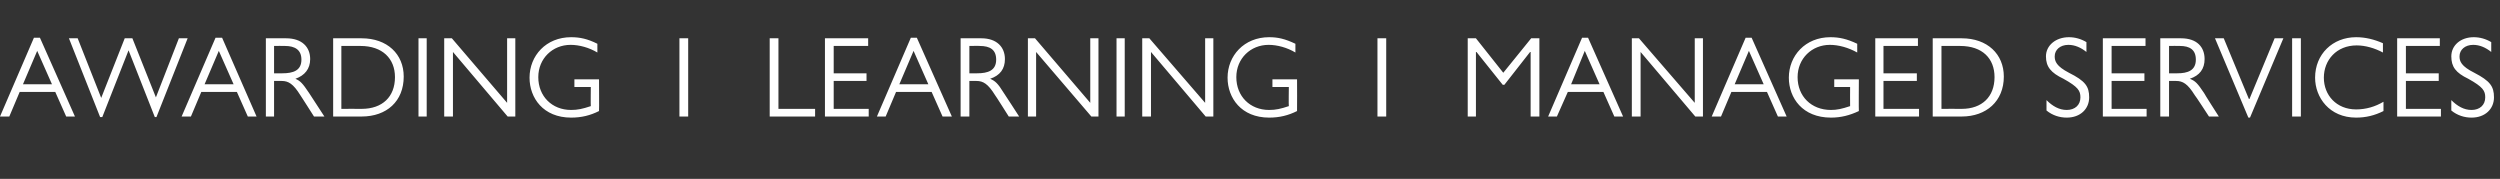 <?xml version="1.0" standalone="no"?><!DOCTYPE svg PUBLIC "-//W3C//DTD SVG 1.1//EN" "http://www.w3.org/Graphics/SVG/1.1/DTD/svg11.dtd"><svg xmlns="http://www.w3.org/2000/svg" version="1.1" width="457px" height="32.7px" viewBox="0 -6 457 32.7" style="top:-6px"><rect x="0" y="-6" width="457" height="32.7" fill="#333333" stroke="none"/>  <desc>AWARDING I LEARNING I MANAGED SERVICES</desc>  <defs/>  <g id="Polygon39755">    <path d="M 7.3 0.9 L 13.7 15.3 L 12.1 15.3 L 10.1 10.8 L 3.6 10.8 L 1.7 15.3 L 0 15.3 L 6.2 0.9 L 7.3 0.9 Z M 4.2 9.4 L 9.5 9.4 L 6.8 3.3 L 4.2 9.4 Z M 12.6 1 L 14.2 1 L 18.5 11.9 L 18.5 11.9 L 22.8 1 L 24.2 1 L 28.5 11.8 L 28.5 11.8 L 32.7 1 L 34.3 1 L 28.6 15.4 L 28.3 15.4 L 23.5 3.2 L 18.7 15.4 L 18.3 15.4 L 12.6 1 Z M 40.6 0.9 L 46.9 15.3 L 45.3 15.3 L 43.3 10.8 L 36.8 10.8 L 34.9 15.3 L 33.2 15.3 L 39.4 0.9 L 40.6 0.9 Z M 37.4 9.4 L 42.7 9.4 L 40 3.3 L 37.4 9.4 Z M 48.6 1 C 48.6 1 52.33 0.99 52.3 1 C 55.2 1 56.7 2.6 56.7 4.8 C 56.7 6.6 55.7 7.8 54 8.4 C 54.9 8.8 55.3 9.2 56.5 11 C 56.51 11.02 59.3 15.3 59.3 15.3 L 57.4 15.3 C 57.4 15.3 54.89 11.36 54.9 11.4 C 53.6 9.3 52.7 8.8 51.5 8.8 C 51.47 8.8 50.1 8.8 50.1 8.8 L 50.1 15.3 L 48.6 15.3 L 48.6 1 Z M 51.6 7.4 C 53.6 7.4 55.1 6.9 55.1 4.9 C 55.1 3.1 53.9 2.4 52.1 2.4 C 52.12 2.37 50.1 2.4 50.1 2.4 L 50.1 7.4 C 50.1 7.4 51.62 7.41 51.6 7.4 Z M 60.9 1 C 60.9 1 66.13 0.99 66.1 1 C 70.8 1 73.8 3.9 73.8 8 C 73.8 12.5 70.7 15.3 66.1 15.3 C 66.13 15.31 60.9 15.3 60.9 15.3 L 60.9 1 Z M 66.1 13.9 C 69.9 13.9 72.2 11.7 72.2 8.1 C 72.2 4.7 69.9 2.4 65.9 2.4 C 65.88 2.39 62.4 2.4 62.4 2.4 L 62.4 13.9 C 62.4 13.9 66.11 13.88 66.1 13.9 Z M 78 1 L 78 15.3 L 76.5 15.3 L 76.5 1 L 78 1 Z M 82.6 1 L 92.7 12.8 L 92.7 1 L 94.2 1 L 94.2 15.3 L 92.8 15.3 L 82.8 3.5 L 82.8 15.3 L 81.2 15.3 L 81.2 1 L 82.6 1 Z M 109.2 3.6 C 107.7 2.7 105.9 2.2 104.3 2.2 C 101 2.2 98.4 4.7 98.4 8.1 C 98.4 11.6 100.9 14.1 104.4 14.1 C 105.6 14.1 106.5 13.9 108 13.4 C 107.96 13.36 108 9.9 108 9.9 L 105 9.9 L 105 8.5 L 109.5 8.5 C 109.5 8.5 109.54 14.32 109.5 14.3 C 107.9 15.1 106.3 15.5 104.4 15.5 C 99.3 15.5 96.8 11.9 96.8 8.2 C 96.8 4.2 99.8 0.8 104.4 0.8 C 106 0.8 107.4 1.1 109.2 2 C 109.2 2 109.2 3.6 109.2 3.6 Z M 125.8 1 L 125.8 15.3 L 124.2 15.3 L 124.2 1 L 125.8 1 Z M 142.3 1 L 142.3 13.9 L 149 13.9 L 149 15.3 L 140.7 15.3 L 140.7 1 L 142.3 1 Z M 158.7 1 L 158.7 2.4 L 152.4 2.4 L 152.4 7.4 L 158.4 7.4 L 158.4 8.8 L 152.4 8.8 L 152.4 13.9 L 158.8 13.9 L 158.8 15.3 L 150.8 15.3 L 150.8 1 L 158.7 1 Z M 167.6 0.9 L 174 15.3 L 172.3 15.3 L 170.3 10.8 L 163.8 10.8 L 161.9 15.3 L 160.3 15.3 L 166.5 0.9 L 167.6 0.9 Z M 164.4 9.4 L 169.7 9.4 L 167 3.3 L 164.4 9.4 Z M 175.6 1 C 175.6 1 179.36 0.99 179.4 1 C 182.2 1 183.7 2.6 183.7 4.8 C 183.7 6.6 182.8 7.8 181 8.4 C 181.9 8.8 182.4 9.2 183.5 11 C 183.54 11.02 186.3 15.3 186.3 15.3 L 184.4 15.3 C 184.4 15.3 181.92 11.36 181.9 11.4 C 180.6 9.3 179.7 8.8 178.5 8.8 C 178.5 8.8 177.2 8.8 177.2 8.8 L 177.2 15.3 L 175.6 15.3 L 175.6 1 Z M 178.6 7.4 C 180.6 7.4 182.1 6.9 182.1 4.9 C 182.1 3.1 181 2.4 179.1 2.4 C 179.15 2.37 177.2 2.4 177.2 2.4 L 177.2 7.4 C 177.2 7.4 178.65 7.41 178.6 7.4 Z M 189.2 1 L 199.3 12.8 L 199.3 1 L 200.8 1 L 200.8 15.3 L 199.5 15.3 L 189.4 3.5 L 189.4 15.3 L 187.9 15.3 L 187.9 1 L 189.2 1 Z M 205.6 1 L 205.6 15.3 L 204.1 15.3 L 204.1 1 L 205.6 1 Z M 210.1 1 L 220.3 12.8 L 220.3 1 L 221.8 1 L 221.8 15.3 L 220.4 15.3 L 210.4 3.5 L 210.4 15.3 L 208.8 15.3 L 208.8 1 L 210.1 1 Z M 236.8 3.6 C 235.3 2.7 233.5 2.2 231.9 2.2 C 228.6 2.2 226 4.7 226 8.1 C 226 11.6 228.5 14.1 232 14.1 C 233.2 14.1 234.1 13.9 235.6 13.4 C 235.55 13.36 235.6 9.9 235.6 9.9 L 232.6 9.9 L 232.6 8.5 L 237.1 8.5 C 237.1 8.5 237.13 14.32 237.1 14.3 C 235.5 15.1 233.9 15.5 232 15.5 C 226.9 15.5 224.4 11.9 224.4 8.2 C 224.4 4.2 227.4 0.8 232 0.8 C 233.6 0.8 234.9 1.1 236.8 2 C 236.8 2 236.8 3.6 236.8 3.6 Z M 253.4 1 L 253.4 15.3 L 251.8 15.3 L 251.8 1 L 253.4 1 Z M 268.3 1 L 269.8 1 L 274.8 7.3 L 279.9 1 L 281.4 1 L 281.4 15.3 L 279.8 15.3 L 279.8 3.5 L 279.7 3.5 L 275 9.5 L 274.7 9.5 L 269.9 3.5 L 269.8 3.5 L 269.8 15.3 L 268.3 15.3 L 268.3 1 Z M 290.3 0.9 L 296.7 15.3 L 295.1 15.3 L 293.1 10.8 L 286.6 10.8 L 284.6 15.3 L 283 15.3 L 289.2 0.9 L 290.3 0.9 Z M 287.2 9.4 L 292.4 9.4 L 289.7 3.3 L 287.2 9.4 Z M 299.6 1 L 309.8 12.8 L 309.8 1 L 311.3 1 L 311.3 15.3 L 309.9 15.3 L 299.9 3.5 L 299.9 15.3 L 298.3 15.3 L 298.3 1 L 299.6 1 Z M 320.2 0.9 L 326.6 15.3 L 325 15.3 L 323 10.8 L 316.5 10.8 L 314.6 15.3 L 312.9 15.3 L 319.1 0.9 L 320.2 0.9 Z M 317.1 9.4 L 322.4 9.4 L 319.7 3.3 L 317.1 9.4 Z M 339.5 3.6 C 337.9 2.7 336.1 2.2 334.5 2.2 C 331.2 2.2 328.6 4.7 328.6 8.1 C 328.6 11.6 331.1 14.1 334.7 14.1 C 335.8 14.1 336.7 13.9 338.2 13.4 C 338.18 13.36 338.2 9.9 338.2 9.9 L 335.3 9.9 L 335.3 8.5 L 339.8 8.5 C 339.8 8.5 339.76 14.32 339.8 14.3 C 338.1 15.1 336.5 15.5 334.7 15.5 C 329.5 15.5 327 11.9 327 8.2 C 327 4.2 330 0.8 334.6 0.8 C 336.2 0.8 337.6 1.1 339.5 2 C 339.5 2 339.5 3.6 339.5 3.6 Z M 350.6 1 L 350.6 2.4 L 344.3 2.4 L 344.3 7.4 L 350.4 7.4 L 350.4 8.8 L 344.3 8.8 L 344.3 13.9 L 350.8 13.9 L 350.8 15.3 L 342.8 15.3 L 342.8 1 L 350.6 1 Z M 353.3 1 C 353.3 1 358.57 0.99 358.6 1 C 363.3 1 366.3 3.9 366.3 8 C 366.3 12.5 363.1 15.3 358.6 15.3 C 358.57 15.31 353.3 15.3 353.3 15.3 L 353.3 1 Z M 358.6 13.9 C 362.3 13.9 364.6 11.7 364.6 8.1 C 364.6 4.7 362.4 2.4 358.3 2.4 C 358.32 2.39 354.9 2.4 354.9 2.4 L 354.9 13.9 C 354.9 13.9 358.55 13.88 358.6 13.9 Z M 381.4 1.7 C 381.4 1.7 381.4 3.5 381.4 3.5 C 380.4 2.7 379.3 2.2 378.1 2.2 C 376.6 2.2 375.6 3.1 375.6 4.3 C 375.6 5.2 375.9 6.1 378.2 7.3 C 381.2 8.8 381.9 9.8 381.9 11.8 C 381.9 13.9 380.3 15.5 377.8 15.5 C 376.5 15.5 375.2 15.1 374.1 14.2 C 374.1 14.2 374.1 12.3 374.1 12.3 C 375.2 13.4 376.4 14.1 377.8 14.1 C 379.3 14.1 380.3 13.2 380.3 11.8 C 380.3 10.6 379.9 9.9 377.2 8.4 C 374.9 7.3 374 6.2 374 4.3 C 374 2.3 375.8 0.8 378.2 0.8 C 379.3 0.8 380.4 1.1 381.4 1.7 Z M 392.2 1 L 392.2 2.4 L 386 2.4 L 386 7.4 L 392 7.4 L 392 8.8 L 386 8.8 L 386 13.9 L 392.4 13.9 L 392.4 15.3 L 384.4 15.3 L 384.4 1 L 392.2 1 Z M 394.9 1 C 394.9 1 398.68 0.99 398.7 1 C 401.6 1 403 2.6 403 4.8 C 403 6.6 402.1 7.8 400.3 8.4 C 401.3 8.8 401.7 9.2 402.9 11 C 402.86 11.02 405.6 15.3 405.6 15.3 L 403.8 15.3 C 403.8 15.3 401.24 11.36 401.2 11.4 C 399.9 9.3 399 8.8 397.8 8.8 C 397.82 8.8 396.5 8.8 396.5 8.8 L 396.5 15.3 L 394.9 15.3 L 394.9 1 Z M 398 7.4 C 399.9 7.4 401.4 6.9 401.4 4.9 C 401.4 3.1 400.3 2.4 398.5 2.4 C 398.47 2.37 396.5 2.4 396.5 2.4 L 396.5 7.4 C 396.5 7.4 397.97 7.41 398 7.4 Z M 404.9 1 L 406.5 1 L 411.1 12.1 L 411.2 12.1 L 415.8 1 L 417.4 1 L 411.3 15.5 L 411 15.5 L 404.9 1 Z M 420.6 1 L 420.6 15.3 L 419 15.3 L 419 1 L 420.6 1 Z M 435.6 1.9 C 435.6 1.9 435.6 3.6 435.6 3.6 C 434.1 2.8 432.4 2.3 430.8 2.3 C 427.1 2.3 424.8 5 424.8 8.2 C 424.8 11.4 427.1 14 430.7 14 C 432.5 14 434.2 13.5 435.7 12.6 C 435.7 12.6 435.7 14.3 435.7 14.3 C 434.1 15.1 432.5 15.5 430.7 15.5 C 425.8 15.5 423.2 11.8 423.2 8.2 C 423.2 3.9 426.4 0.8 430.7 0.8 C 432.4 0.8 434 1.2 435.6 1.9 Z M 446 1 L 446 2.4 L 439.8 2.4 L 439.8 7.4 L 445.8 7.4 L 445.8 8.8 L 439.8 8.8 L 439.8 13.9 L 446.2 13.9 L 446.2 15.3 L 438.2 15.3 L 438.2 1 L 446 1 Z M 455.4 1.7 C 455.4 1.7 455.4 3.5 455.4 3.5 C 454.4 2.7 453.3 2.2 452.1 2.2 C 450.6 2.2 449.6 3.1 449.6 4.3 C 449.6 5.2 449.9 6.1 452.3 7.3 C 455.2 8.8 455.9 9.8 455.9 11.8 C 455.9 13.9 454.3 15.5 451.8 15.5 C 450.5 15.5 449.2 15.1 448.1 14.2 C 448.1 14.2 448.1 12.3 448.1 12.3 C 449.2 13.4 450.4 14.1 451.8 14.1 C 453.3 14.1 454.3 13.2 454.3 11.8 C 454.3 10.6 453.9 9.9 451.2 8.4 C 448.9 7.3 448.1 6.2 448.1 4.3 C 448.1 2.3 449.8 0.8 452.2 0.8 C 453.3 0.8 454.4 1.1 455.4 1.7 Z " stroke="none" fill="#ffffff"/>  </g></svg>